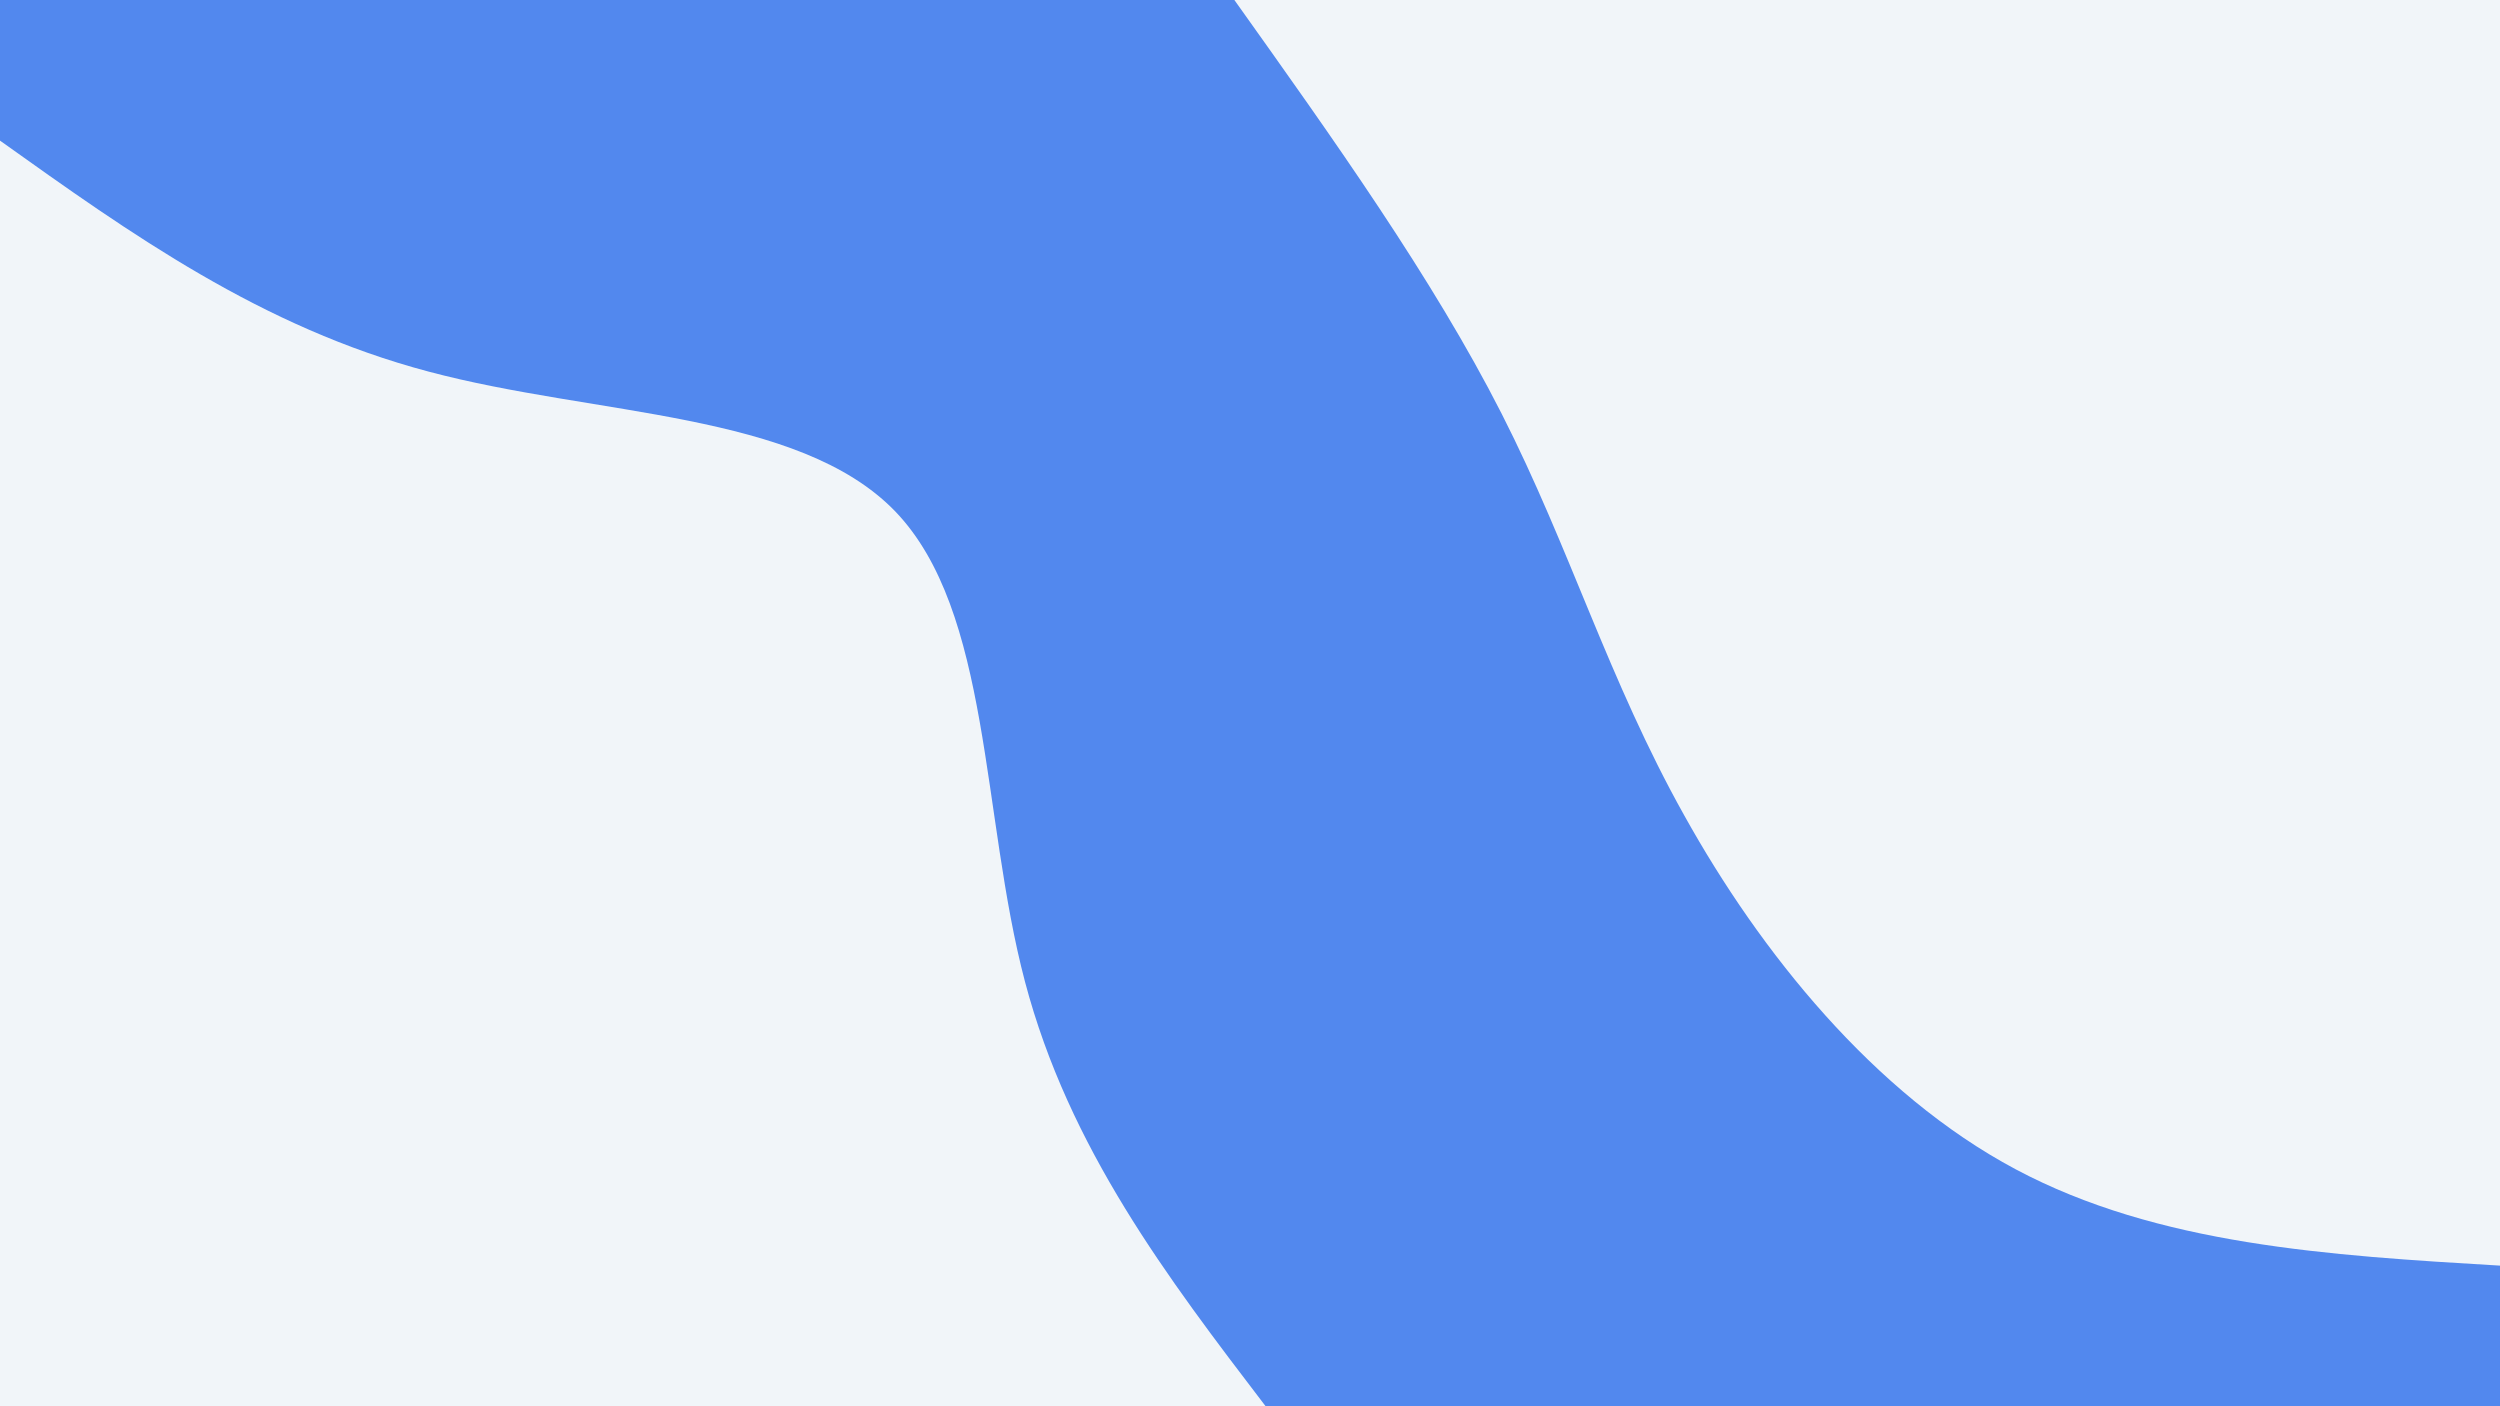 <svg id="visual" viewBox="0 0 960 540" width="960" height="540" xmlns="http://www.w3.org/2000/svg" xmlns:xlink="http://www.w3.org/1999/xlink" version="1.1"><rect x="0" y="0" width="960" height="540" fill="#5288ee"></rect><defs><linearGradient id="grad1_0" x1="43.8%" y1="0%" x2="100%" y2="100%"><stop offset="14.444%" stop-color="#5288ee" stop-opacity="1"></stop><stop offset="85.556%" stop-color="#5288ee" stop-opacity="1"></stop></linearGradient></defs><defs><linearGradient id="grad2_0" x1="0%" y1="0%" x2="56.3%" y2="100%"><stop offset="14.444%" stop-color="#5288ee" stop-opacity="1"></stop><stop offset="85.556%" stop-color="#5288ee" stop-opacity="1"></stop></linearGradient></defs><g transform="translate(960, 0)"><path d="M0 486C-65.7 482.1 -131.4 478.1 -186 449C-240.6 419.9 -284.1 365.5 -313.2 313.2C-342.4 261 -357 210.7 -383.4 158.8C-409.8 106.9 -447.9 53.5 -486 0L0 0Z" fill="#f1f5f9"></path></g><g transform="translate(0, 540)"><path d="M0 -486C50.2 -450.2 100.4 -414.3 164.6 -397.3C228.7 -380.2 306.6 -382 343.7 -343.7C380.7 -305.3 376.7 -227 393.6 -163C410.5 -99.1 448.2 -49.5 486 0L0 0Z" fill="#f1f5f9"></path></g></svg>
